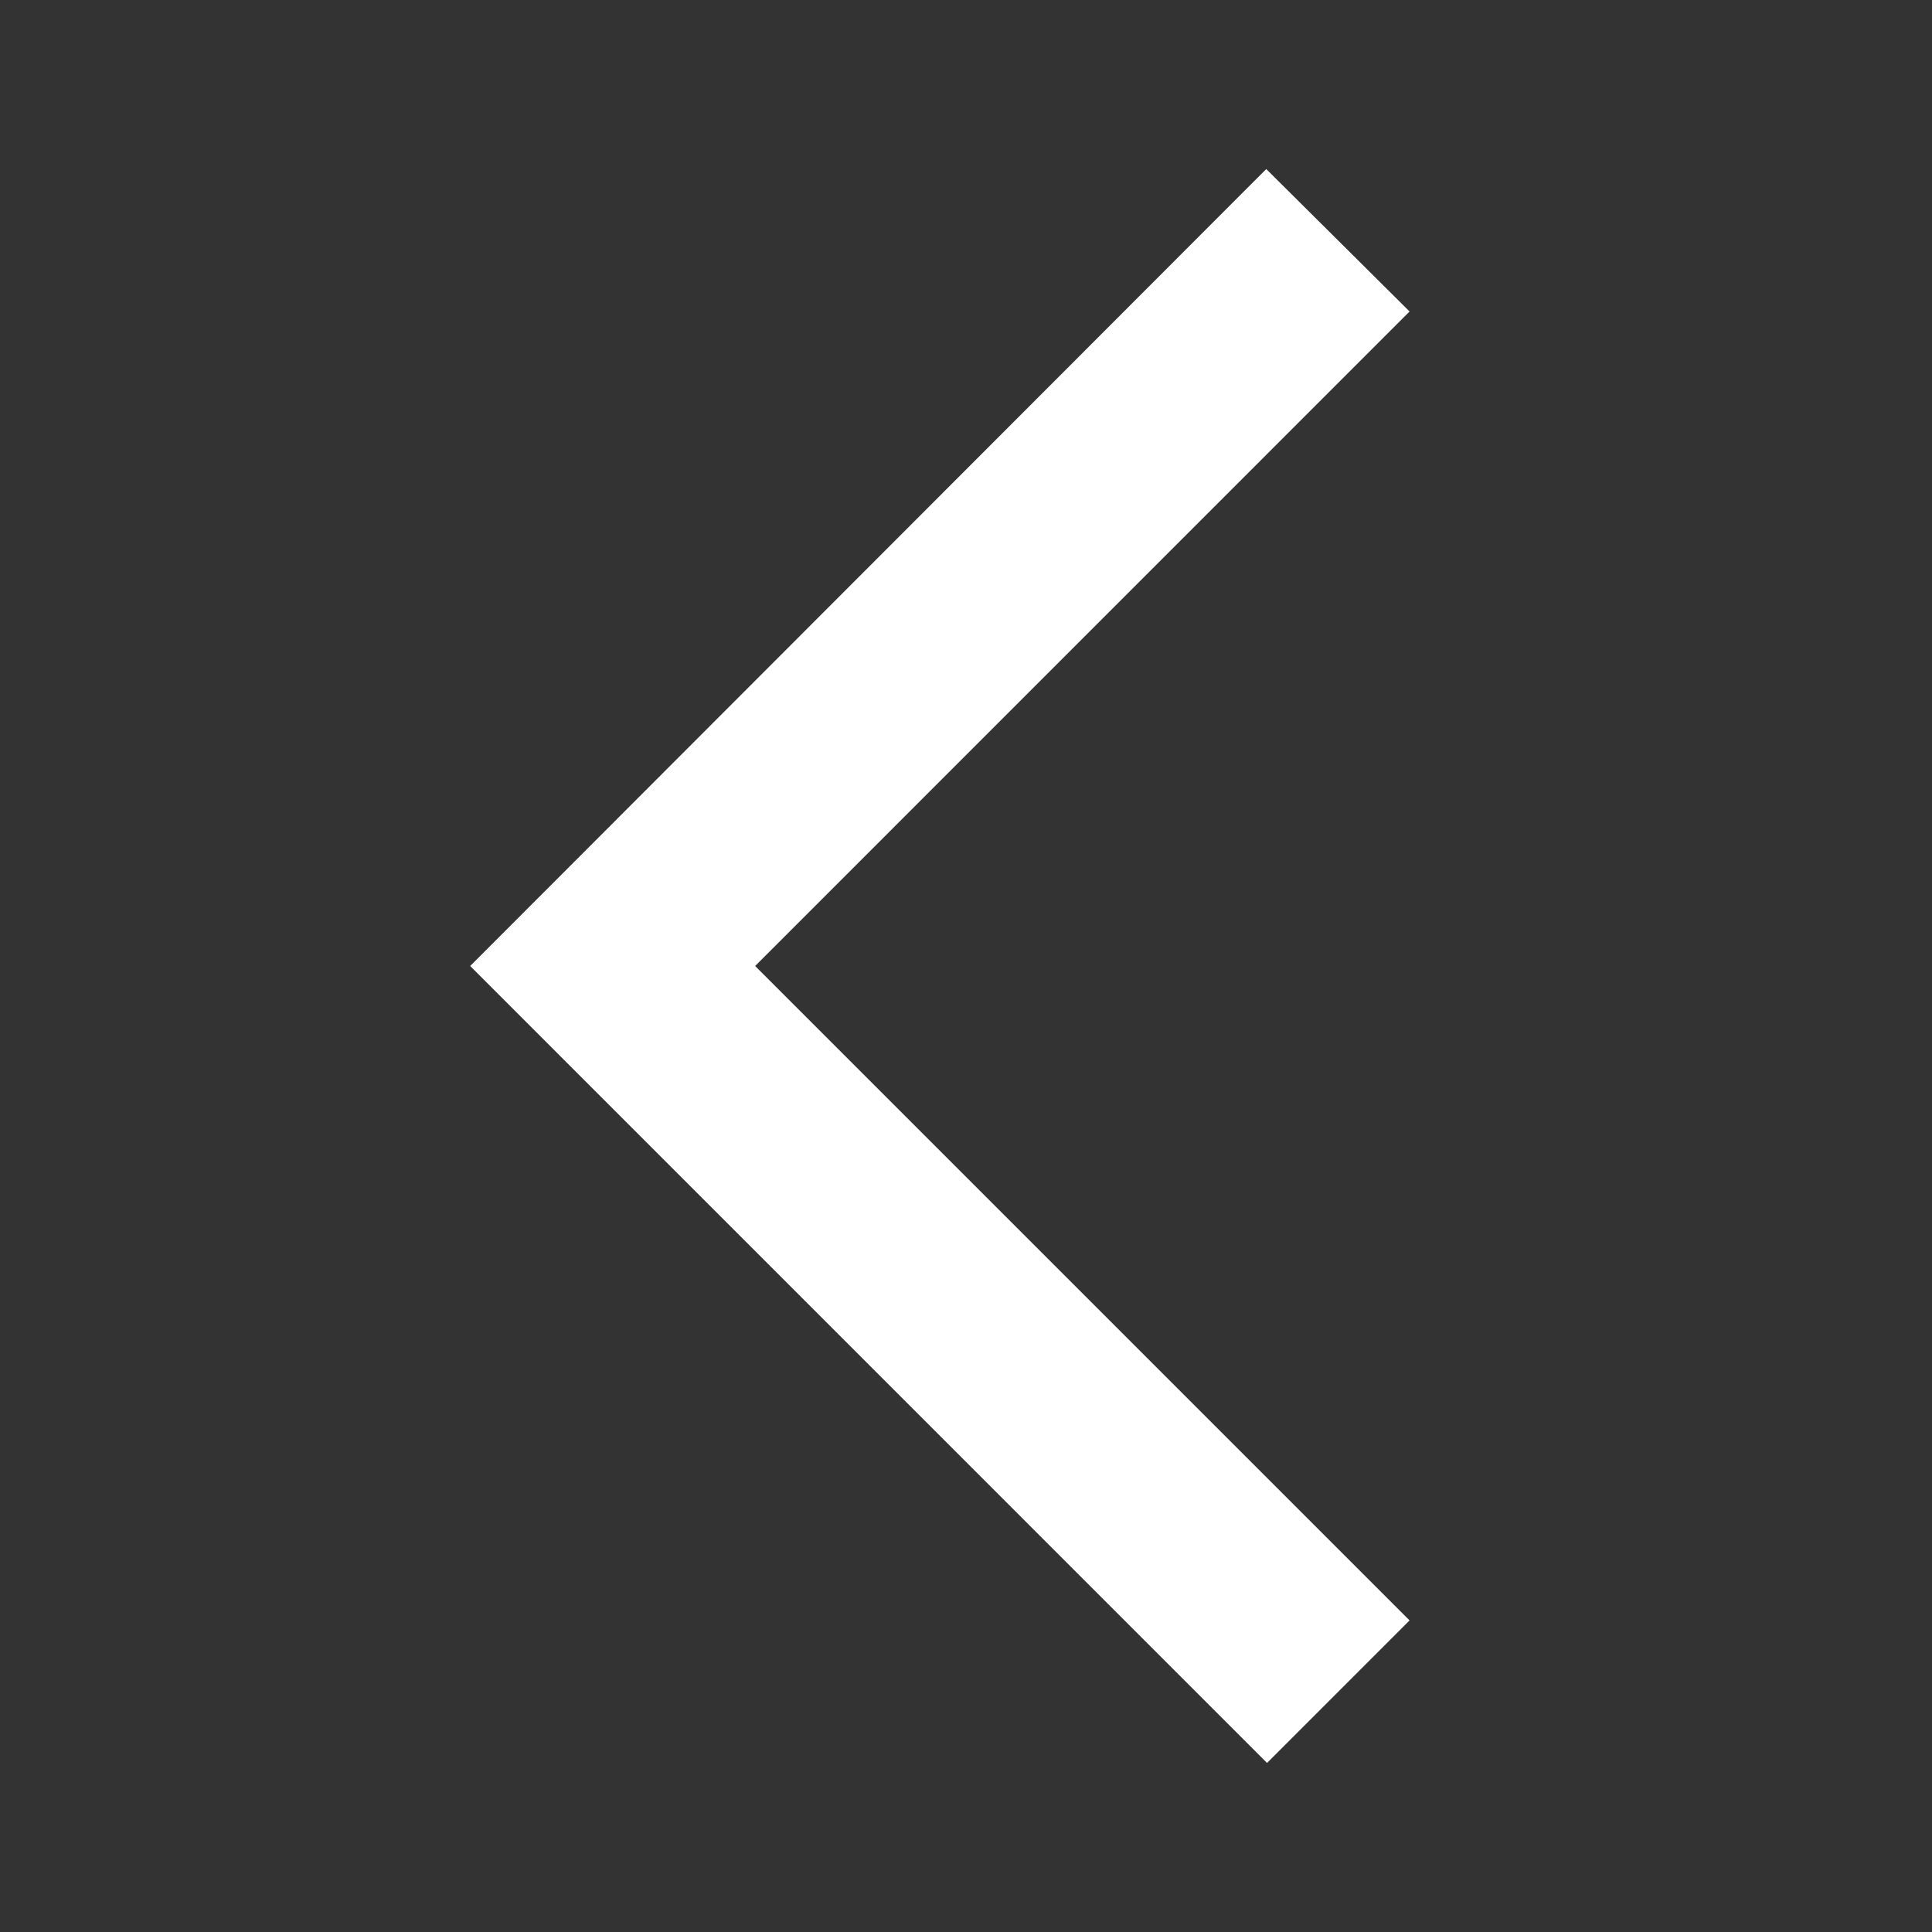 <svg width="22" height="22" viewBox="0 0 22 22" fill="none" xmlns="http://www.w3.org/2000/svg">
<rect x="0" y="0" width="22" height="22" fill="#333333" stroke="none"/>
<g clip-path="url(#clip0_14884_31508)">
<path d="M16.051 3.547L14.419 1.925L5.354 11L14.428 20.075L16.051 18.452L8.599 11L16.051 3.547Z" fill="white"/>
</g>
<defs>
<clipPath id="clip0_14884_31508">
<rect width="22" height="22" fill="white"/>
</clipPath>
</defs>
</svg>
